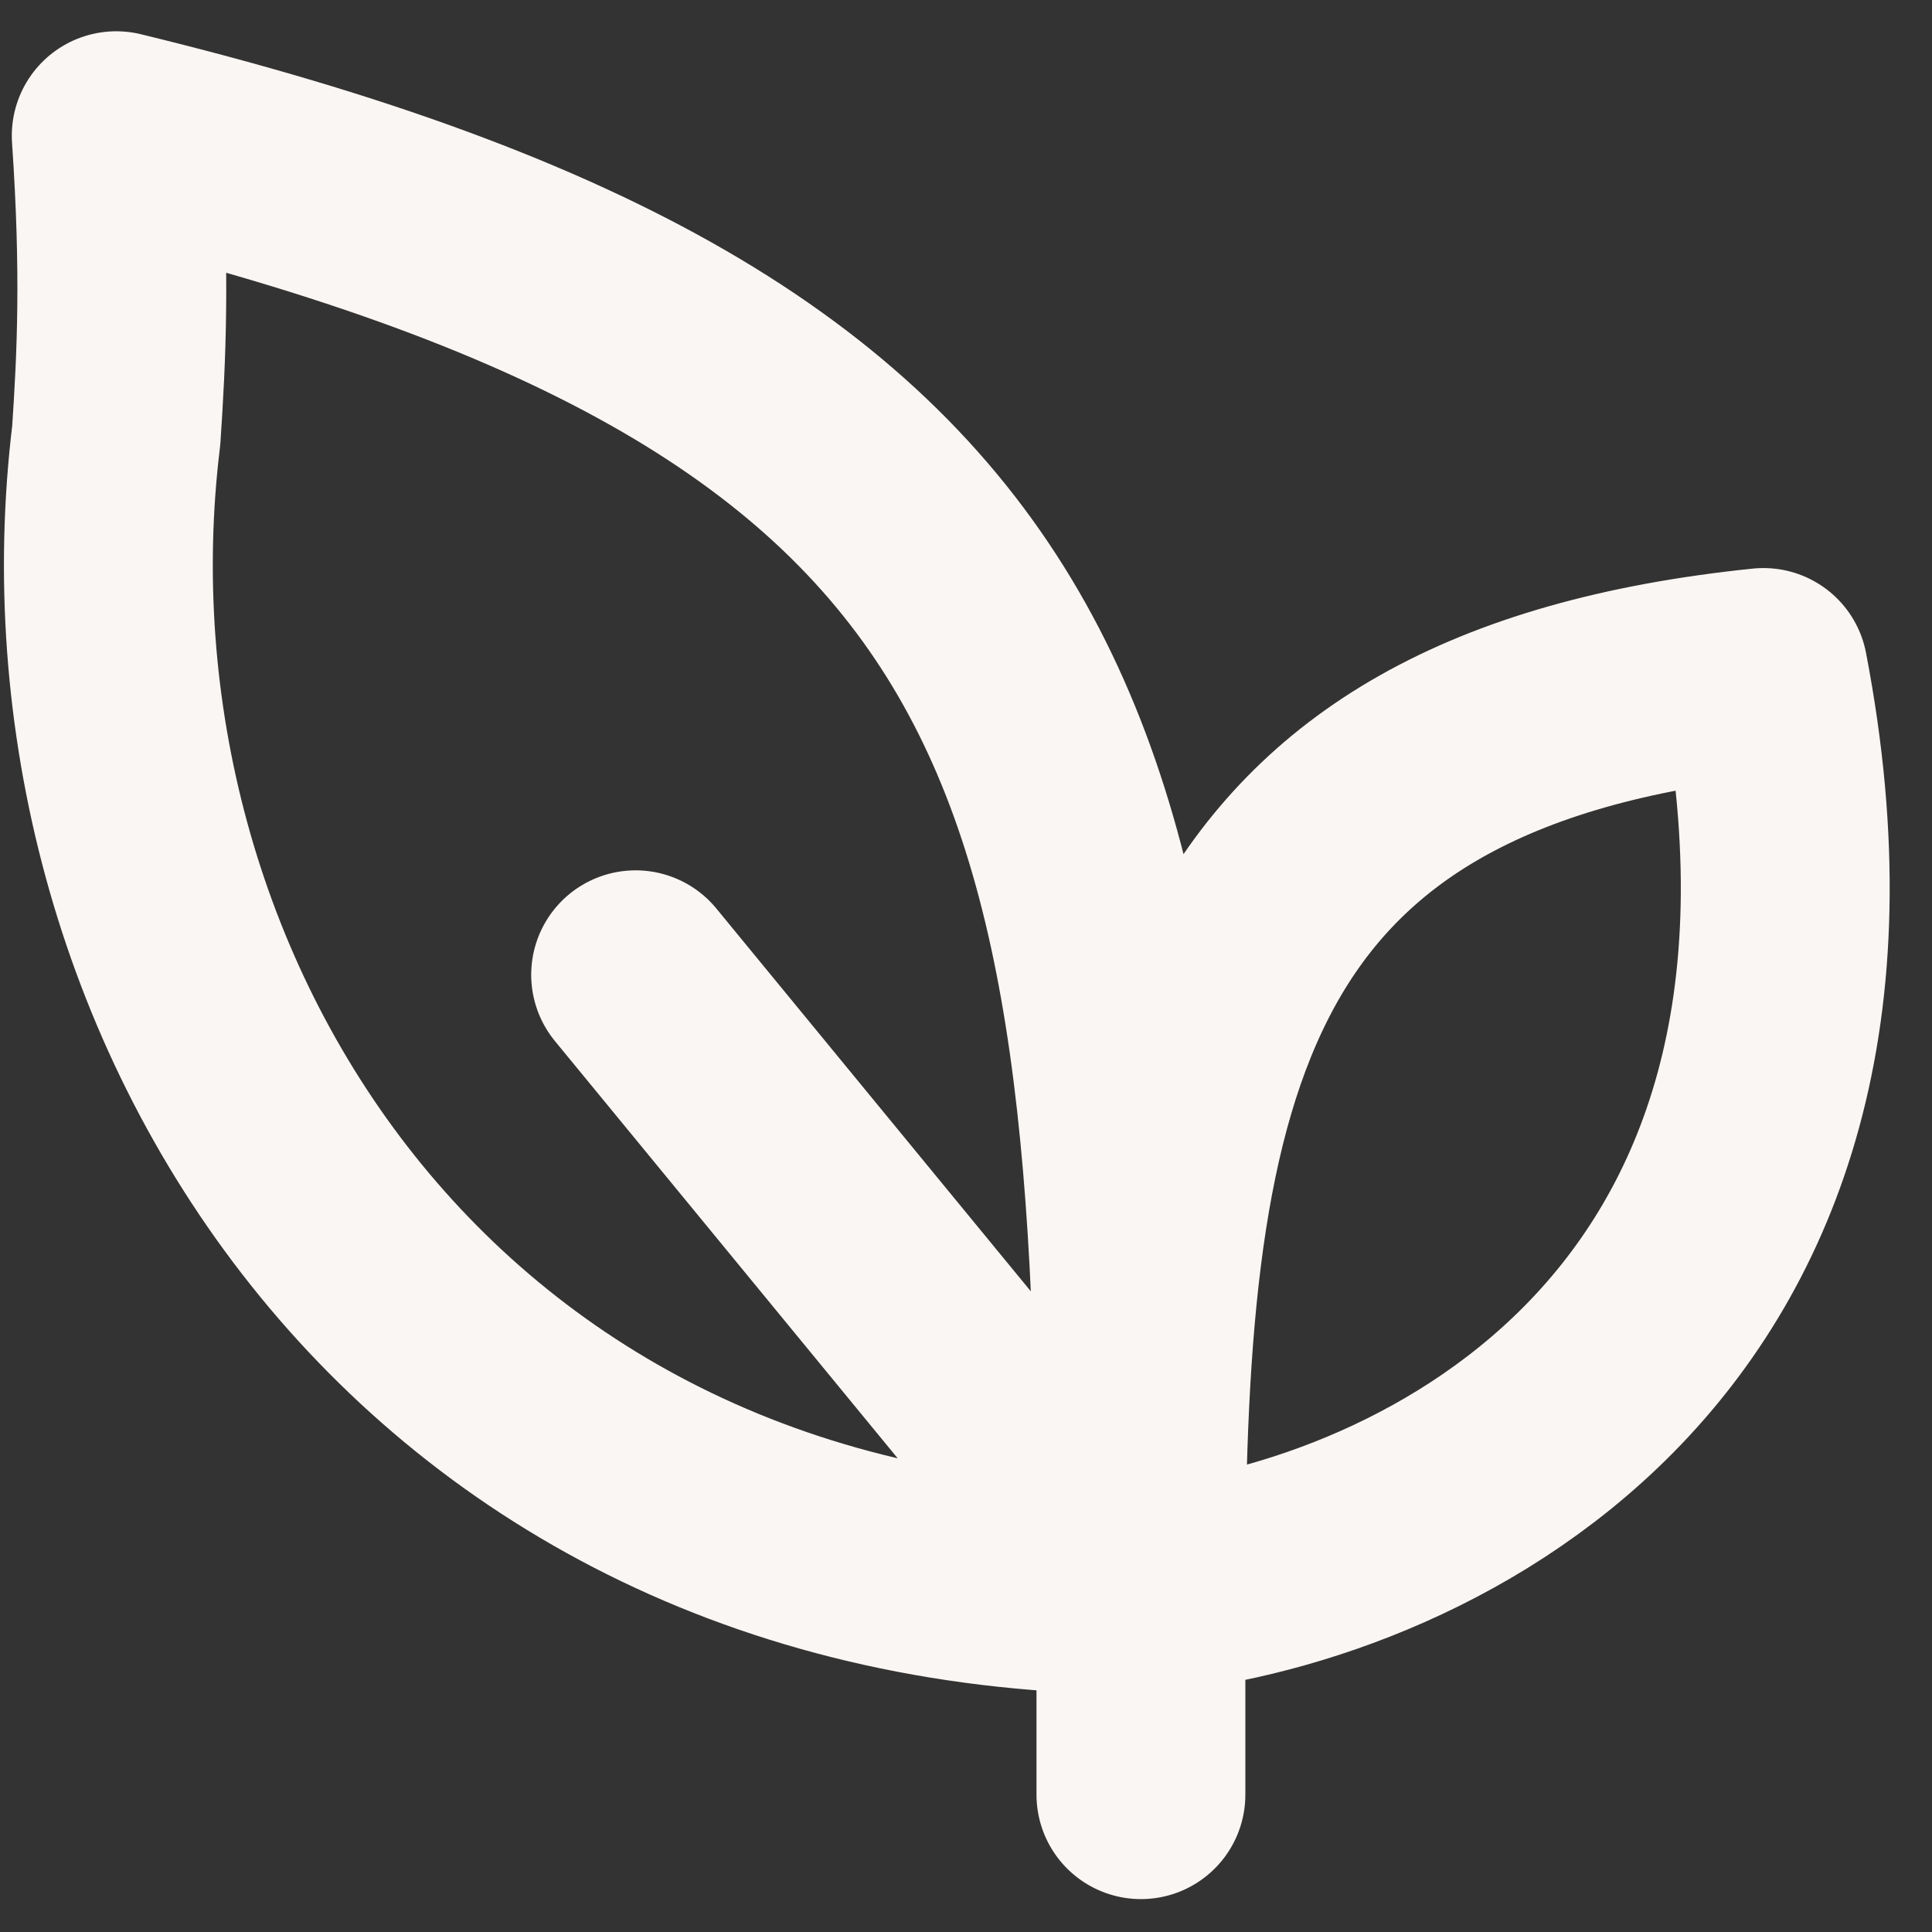 <svg width="37" height="37" viewBox="0 0 37 37" fill="none" xmlns="http://www.w3.org/2000/svg">
<rect x="0" y="0" width="37" height="37" fill="#333333" stroke="none"/>
<path d="M21.85 34.37C21.85 33.308 21.85 31.941 21.85 30.448M21.85 30.448C26.87 30.03 36.282 25.93 33.772 12.879C23.105 13.977 21.85 20.409 21.85 30.448ZM21.85 30.448C21.85 14.291 20.266 6.992 2.226 2.599C2.406 5.229 2.326 6.845 2.226 8.339C0.931 18.945 8.034 30.448 21.85 30.448ZM21.85 30.448L12.173 18.668" stroke="#FAF6F3" stroke-width="4" stroke-linecap="round" stroke-linejoin="round"/>
</svg>
